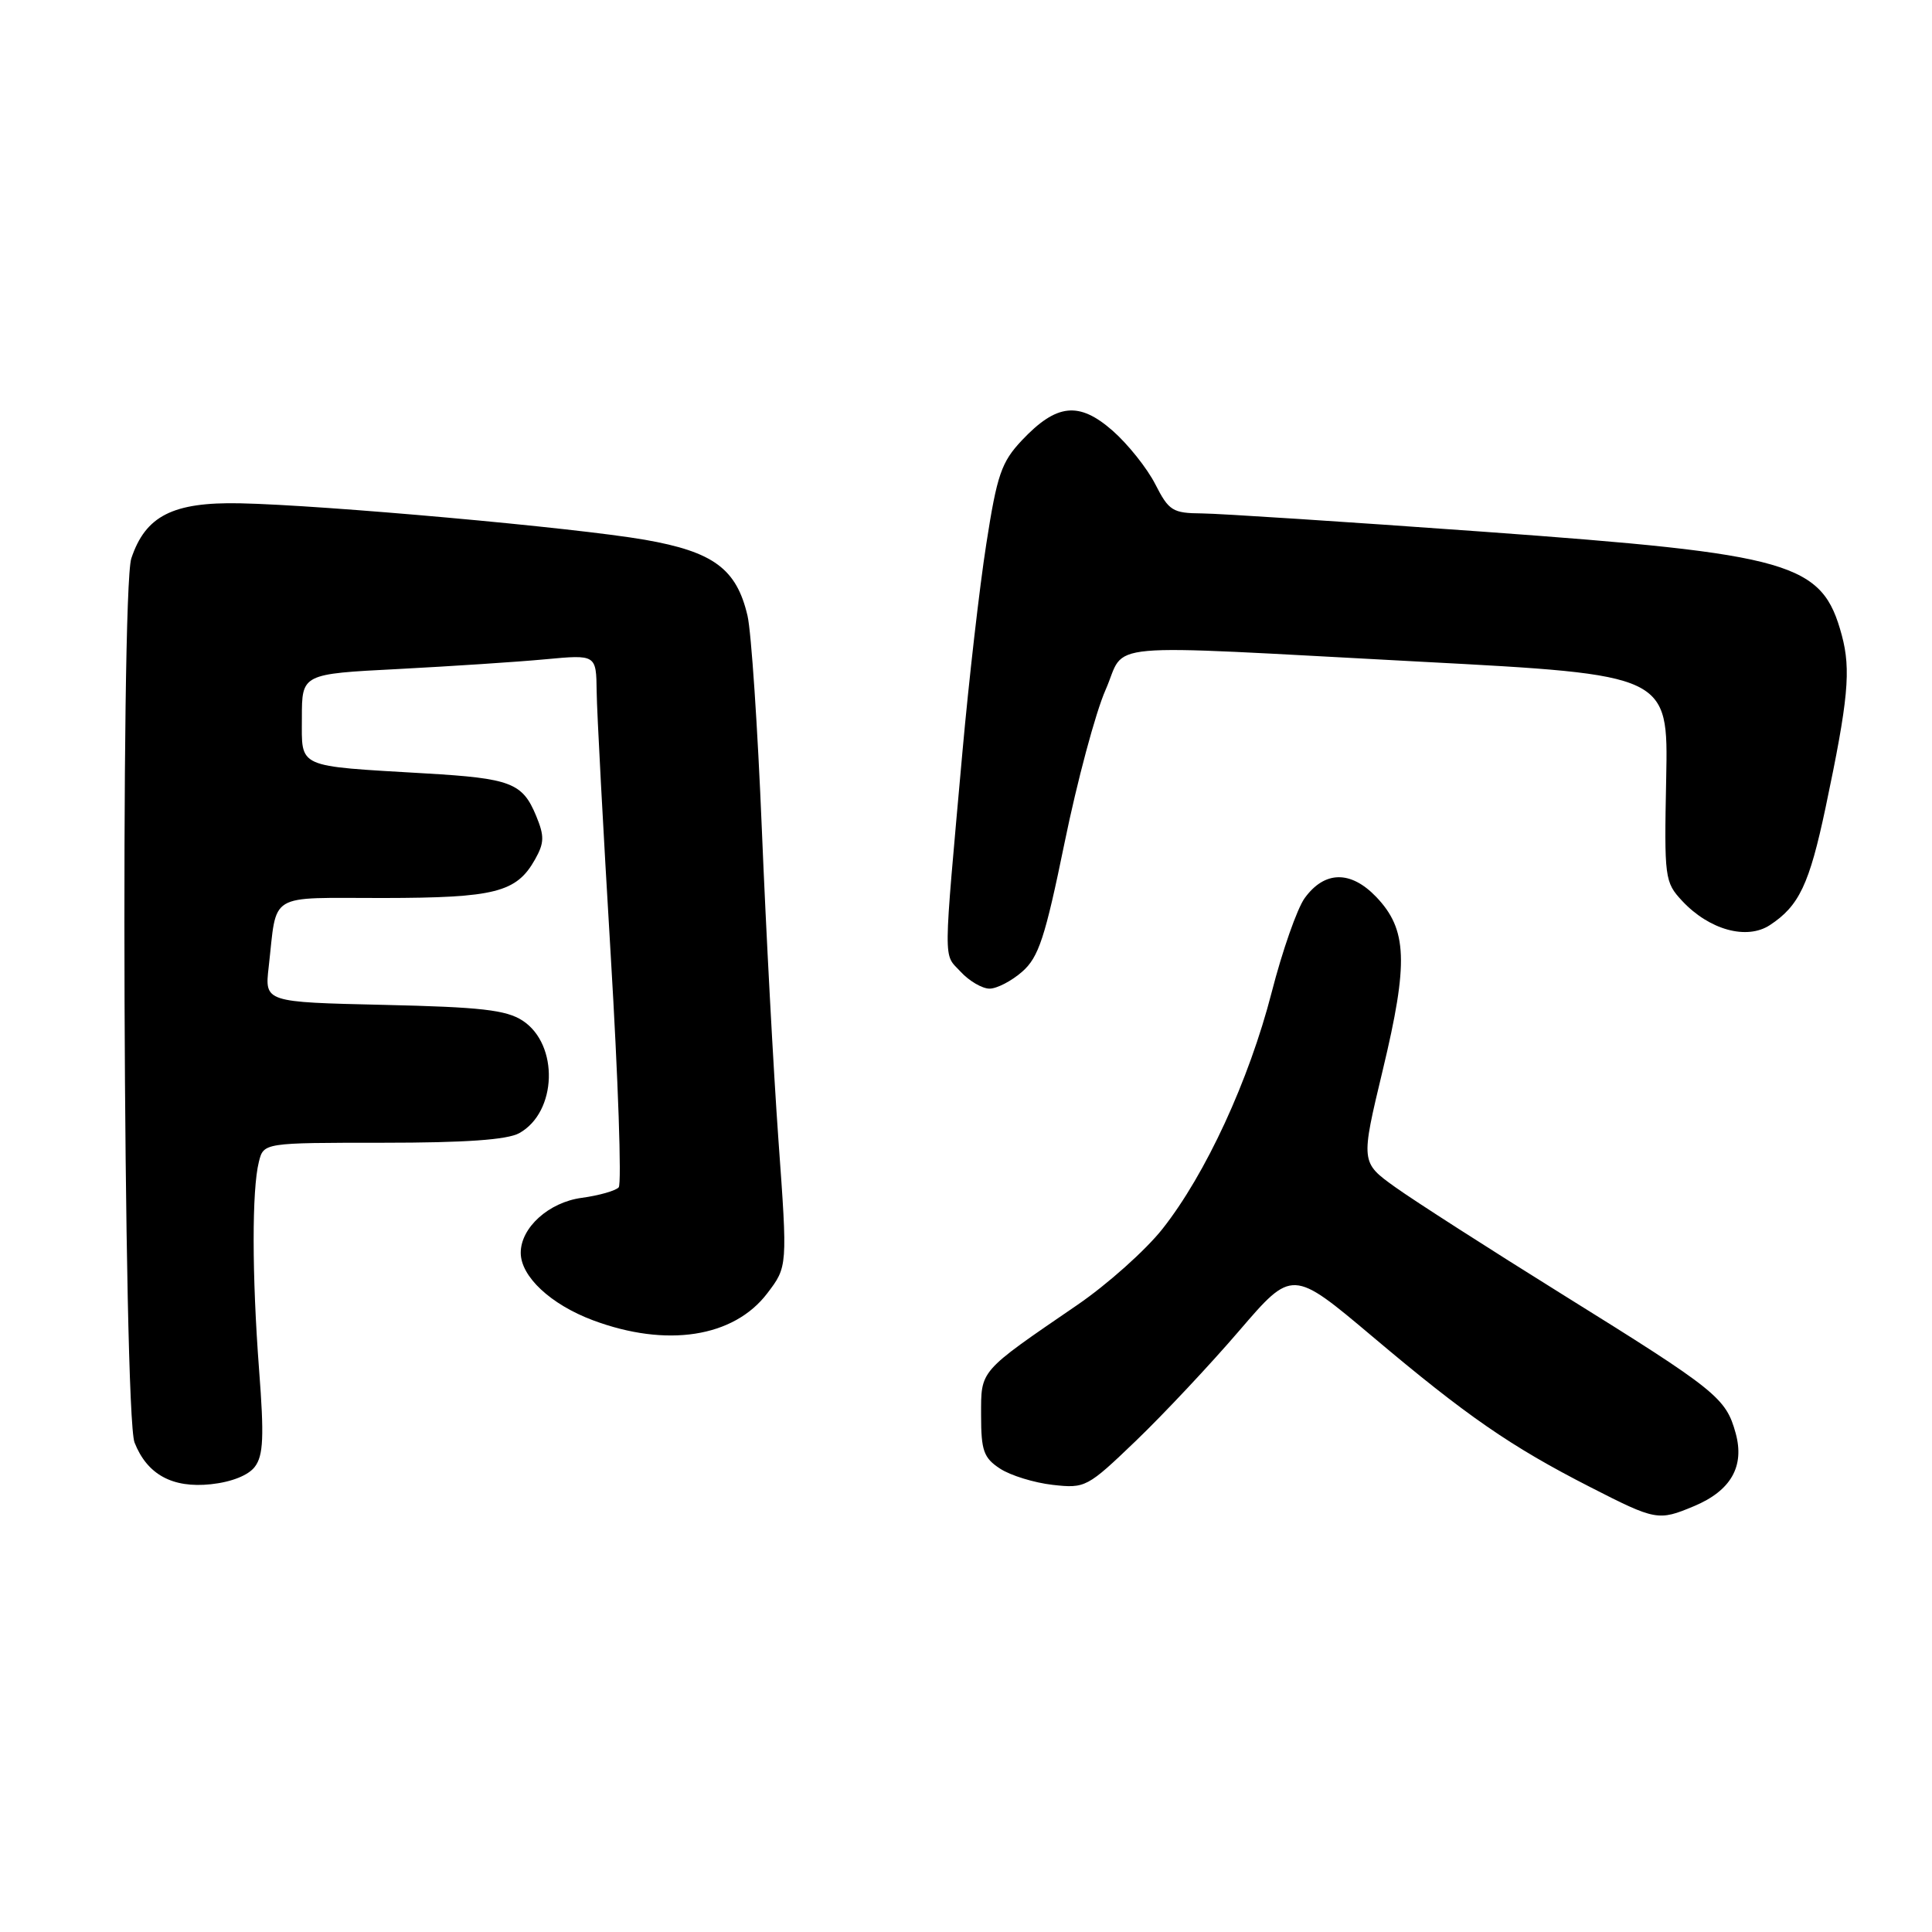 <?xml version="1.0" encoding="UTF-8" standalone="no"?>
<!DOCTYPE svg PUBLIC "-//W3C//DTD SVG 1.1//EN" "http://www.w3.org/Graphics/SVG/1.1/DTD/svg11.dtd" >
<svg xmlns="http://www.w3.org/2000/svg" xmlns:xlink="http://www.w3.org/1999/xlink" version="1.1" viewBox="0 0 256 256">
 <g >
 <path fill="currentColor"
d=" M 224.45 199.58 C 229.36 197.53 231.20 194.30 229.98 189.89 C 228.69 185.21 227.45 184.22 207.00 171.50 C 197.38 165.51 187.43 159.13 184.90 157.32 C 180.29 154.02 180.29 154.02 183.23 141.76 C 186.65 127.50 186.48 123.16 182.35 118.84 C 178.97 115.32 175.52 115.37 172.88 119.00 C 171.88 120.38 169.91 126.00 168.50 131.50 C 165.50 143.15 159.76 155.59 154.03 162.84 C 151.81 165.65 146.73 170.19 142.74 172.92 C 129.64 181.89 130.00 181.48 130.00 187.55 C 130.00 192.22 130.34 193.18 132.51 194.60 C 133.90 195.51 137.03 196.47 139.47 196.75 C 143.81 197.24 144.07 197.10 150.55 190.88 C 154.20 187.37 160.35 180.82 164.21 176.32 C 171.23 168.15 171.23 168.15 181.87 177.11 C 194.33 187.62 200.15 191.65 210.70 197.04 C 219.40 201.49 219.74 201.55 224.45 199.58 Z  M 33.77 194.35 C 34.90 192.86 35.01 190.35 34.33 181.50 C 33.38 168.94 33.37 157.67 34.30 153.96 C 34.93 151.42 34.93 151.42 50.72 151.42 C 61.64 151.42 67.21 151.03 68.80 150.15 C 73.82 147.37 74.09 138.41 69.25 135.24 C 67.07 133.82 63.71 133.44 50.83 133.15 C 35.07 132.79 35.07 132.79 35.60 128.15 C 36.75 118.10 35.25 119.00 50.77 118.99 C 65.62 118.97 68.44 118.25 70.90 113.87 C 72.13 111.68 72.15 110.78 71.04 108.10 C 69.23 103.73 67.69 103.14 56.37 102.48 C 39.11 101.46 40.00 101.86 40.00 95.11 C 40.00 89.30 40.00 89.30 52.75 88.65 C 59.76 88.28 68.54 87.71 72.25 87.36 C 79.00 86.73 79.00 86.73 79.06 91.61 C 79.09 94.30 79.93 110.00 80.92 126.50 C 81.91 143.00 82.39 156.87 81.98 157.33 C 81.58 157.78 79.37 158.41 77.09 158.72 C 72.73 159.30 69.00 162.66 69.00 166.00 C 69.00 169.14 72.96 172.84 78.56 174.94 C 88.32 178.59 97.21 177.22 101.66 171.38 C 104.36 167.84 104.36 167.84 103.15 151.10 C 102.49 141.89 101.50 123.37 100.95 109.93 C 100.40 96.49 99.55 83.74 99.05 81.59 C 97.60 75.37 94.54 73.11 85.43 71.52 C 76.15 69.91 42.91 66.92 31.80 66.69 C 22.90 66.51 19.28 68.35 17.40 73.99 C 15.94 78.40 16.33 187.35 17.83 191.15 C 19.50 195.38 22.84 197.21 27.94 196.67 C 30.67 196.38 32.92 195.49 33.77 194.35 Z  M 135.45 128.75 C 137.63 126.84 138.48 124.25 141.06 111.67 C 142.73 103.51 145.17 94.40 146.49 91.42 C 149.36 84.94 144.56 85.37 188.28 87.68 C 221.05 89.41 221.05 89.41 220.78 103.11 C 220.51 116.37 220.58 116.89 222.90 119.38 C 226.49 123.22 231.46 124.59 234.52 122.58 C 238.39 120.04 239.75 117.17 241.90 107.00 C 244.91 92.72 245.28 88.76 244.05 84.18 C 241.45 74.53 237.63 73.43 196.50 70.45 C 178.35 69.14 161.60 68.05 159.27 68.03 C 155.38 68.00 154.88 67.69 153.08 64.16 C 152.00 62.04 149.46 58.86 147.44 57.08 C 142.97 53.16 140.01 53.47 135.40 58.35 C 132.69 61.23 132.11 62.91 130.69 72.07 C 129.79 77.81 128.38 90.15 127.54 99.50 C 124.95 128.46 124.97 126.25 127.28 128.75 C 128.42 129.99 130.15 131.00 131.12 131.00 C 132.09 131.00 134.04 129.99 135.45 128.75 Z "/>
</g>
</svg>